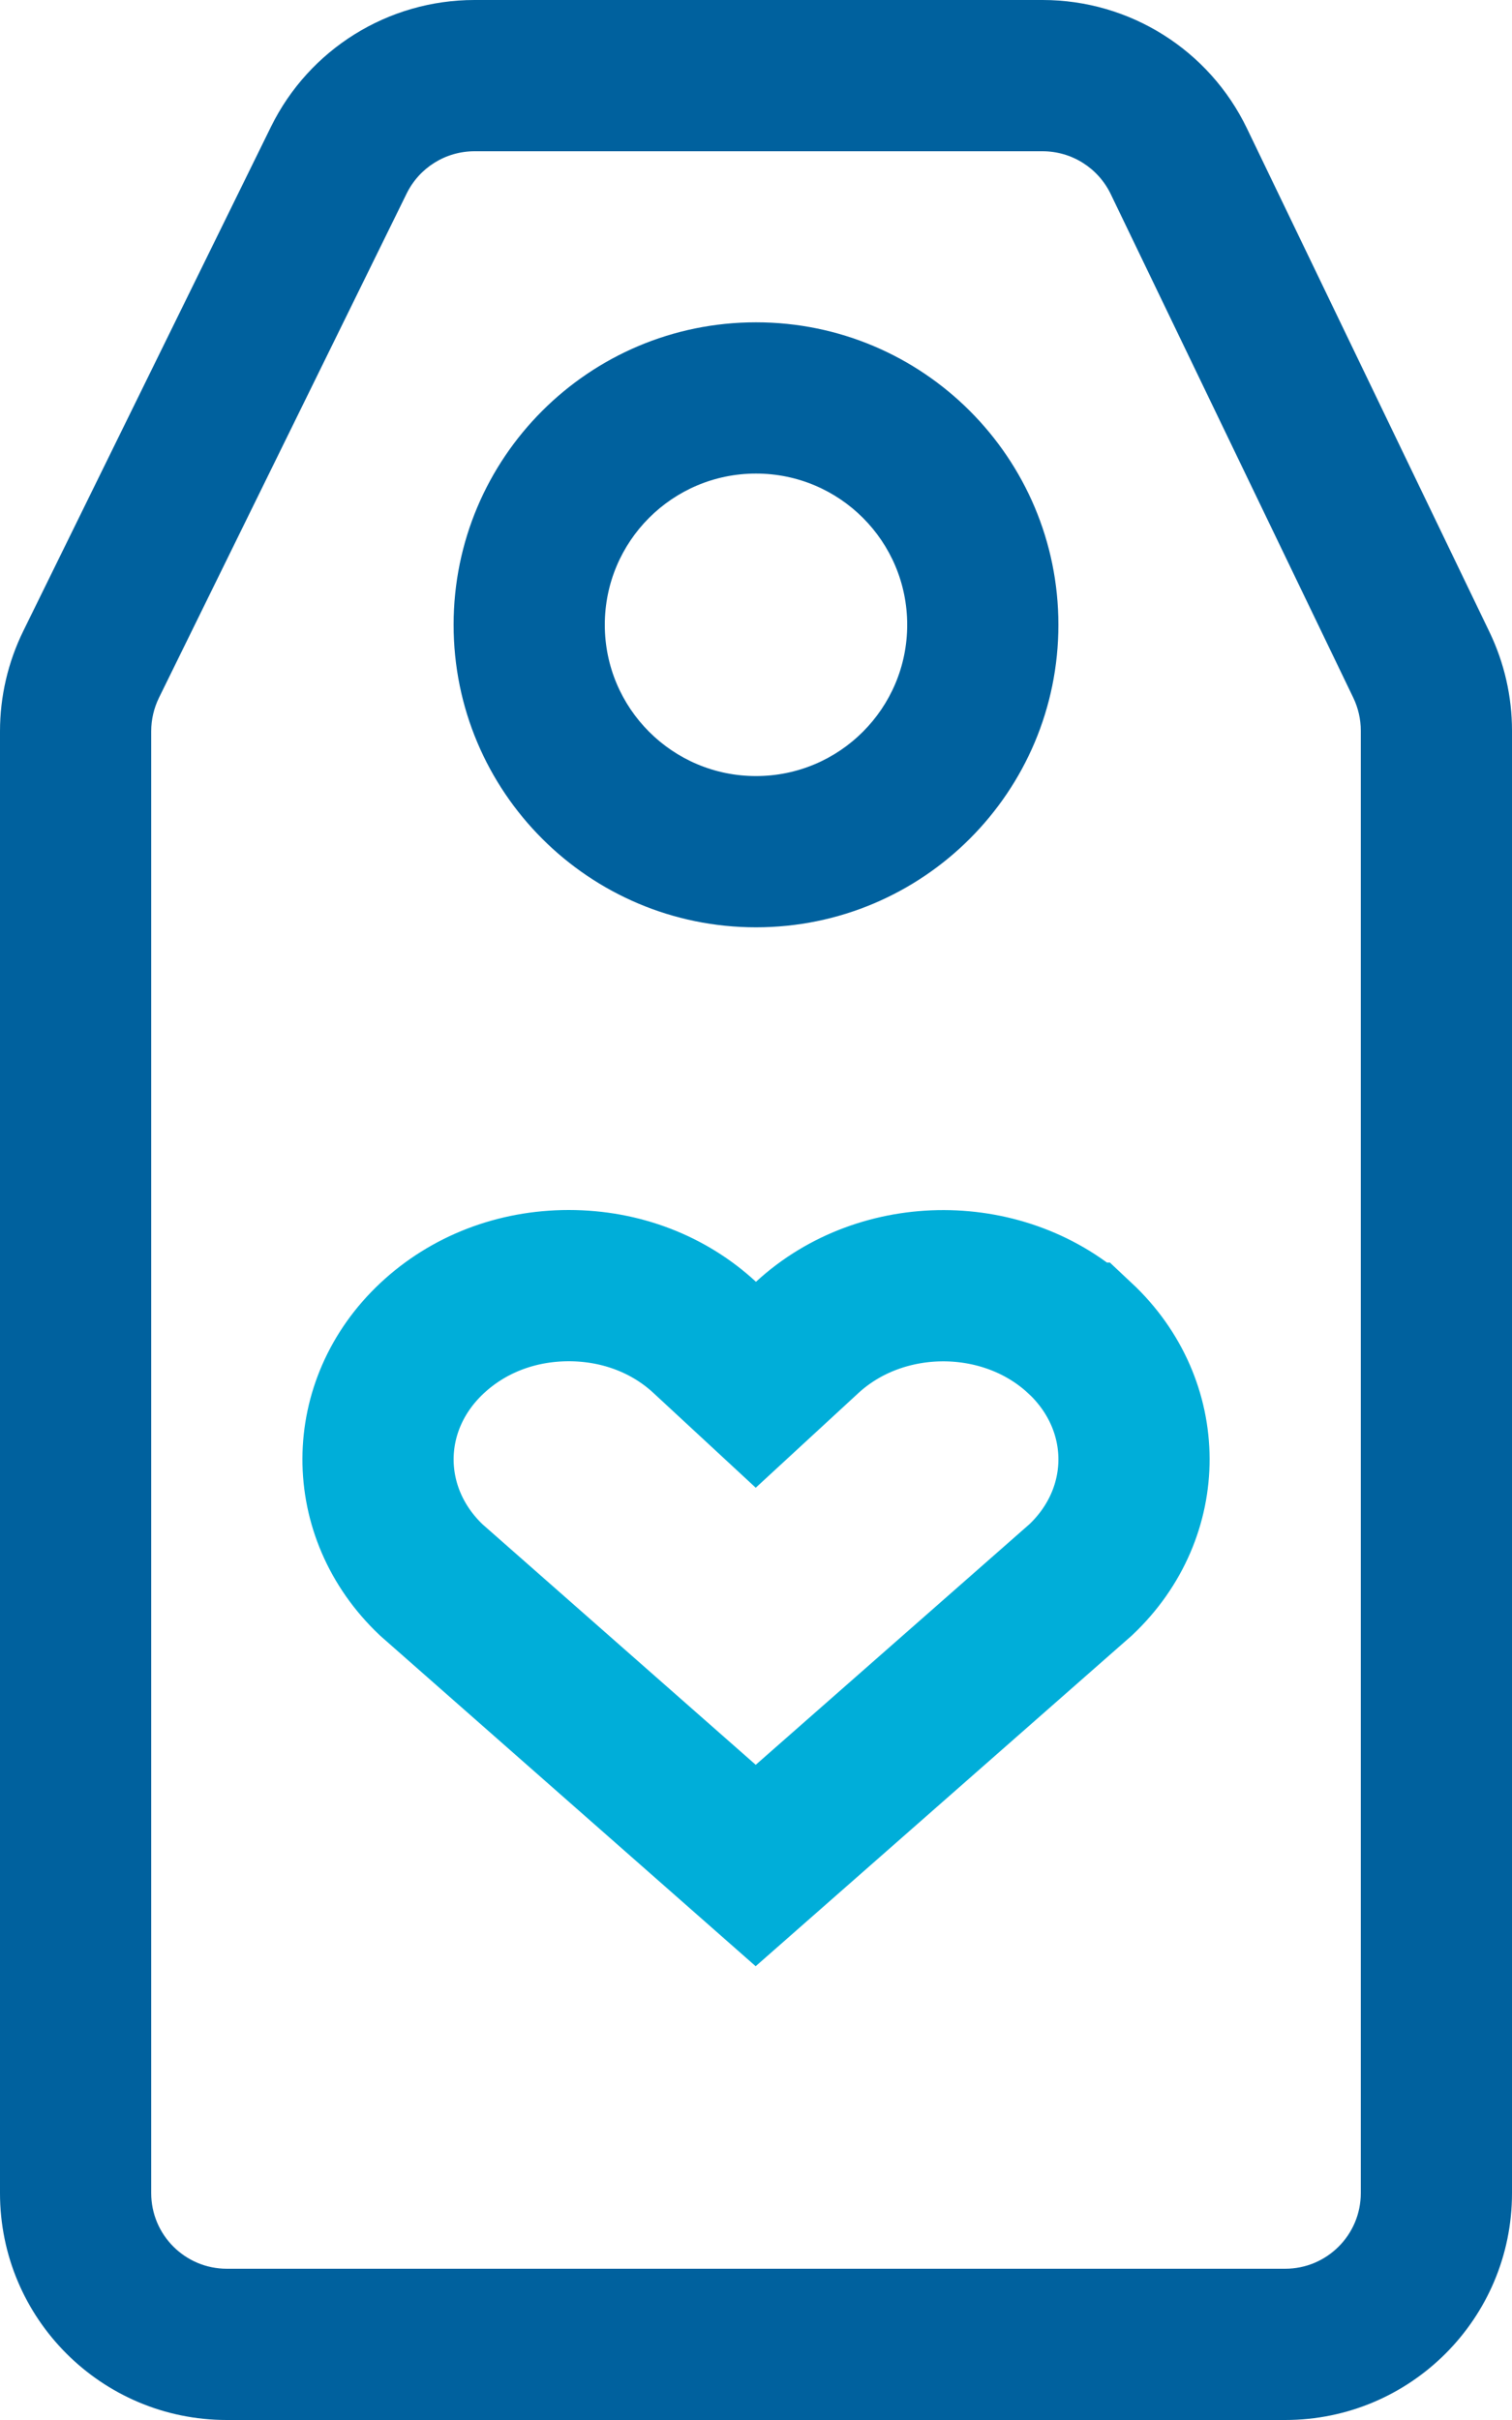 <svg width="20" height="32" viewBox="0 0 20 32" fill="none" xmlns="http://www.w3.org/2000/svg">
<path d="M18.802 8.793L17.901 9.227L18.802 8.793ZM15.593 2.132L14.692 2.566L15.593 2.132ZM4.481 2.118L5.379 2.559L4.481 2.118ZM1.205 8.787L2.102 9.228L1.205 8.787ZM17 30H3V32H17V30ZM18 29C18 29.552 17.552 30 17 30V32C18.657 32 20 30.657 20 29H18ZM18 9.661V29H20V9.661H18ZM17.901 9.227C17.966 9.363 18 9.511 18 9.661H20C20 9.21 19.898 8.765 19.703 8.359L17.901 9.227ZM14.692 2.566L17.901 9.227L19.703 8.359L16.494 1.698L14.692 2.566ZM13.791 2C14.175 2 14.525 2.22 14.692 2.566L16.494 1.698C15.994 0.66 14.944 0 13.791 0V2ZM6.276 2H13.791V0H6.276V2ZM5.379 2.559C5.547 2.217 5.895 2 6.276 2V0C5.132 0 4.088 0.651 3.584 1.677L5.379 2.559ZM2.102 9.228L5.379 2.559L3.584 1.677L0.307 8.346L2.102 9.228ZM2 9.669C2 9.516 2.035 9.366 2.102 9.228L0.307 8.346C0.105 8.758 0 9.211 0 9.669H2ZM2 29V9.669H0V29H2ZM3 30C2.448 30 2 29.552 2 29H0C0 30.657 1.343 32 3 32V30ZM12 8.262C12 9.366 11.105 10.262 10 10.262V12.262C12.209 12.262 14 10.471 14 8.262H12ZM10 6.262C11.105 6.262 12 7.157 12 8.262H14C14 6.053 12.209 4.262 10 4.262V6.262ZM8 8.262C8 7.157 8.895 6.262 10 6.262V4.262C7.791 4.262 6 6.053 6 8.262H8ZM10 10.262C8.895 10.262 8 9.366 8 8.262H6C6 10.471 7.791 12.262 10 12.262V10.262Z" fill="#00619E"/>
<path d="M5.714 17.696L5.714 17.696C6.188 17.252 6.826 17 7.524 17C8.215 17 8.85 17.248 9.321 17.684L9.998 18.311L10.677 17.685C11.671 16.769 13.301 16.774 14.285 17.695L14.286 17.695C15.235 18.584 15.238 19.998 14.296 20.889L9.996 24.668L5.704 20.891C4.762 19.998 4.766 18.583 5.714 17.696Z" stroke="#00AED9" stroke-width="2"/>
</svg>
